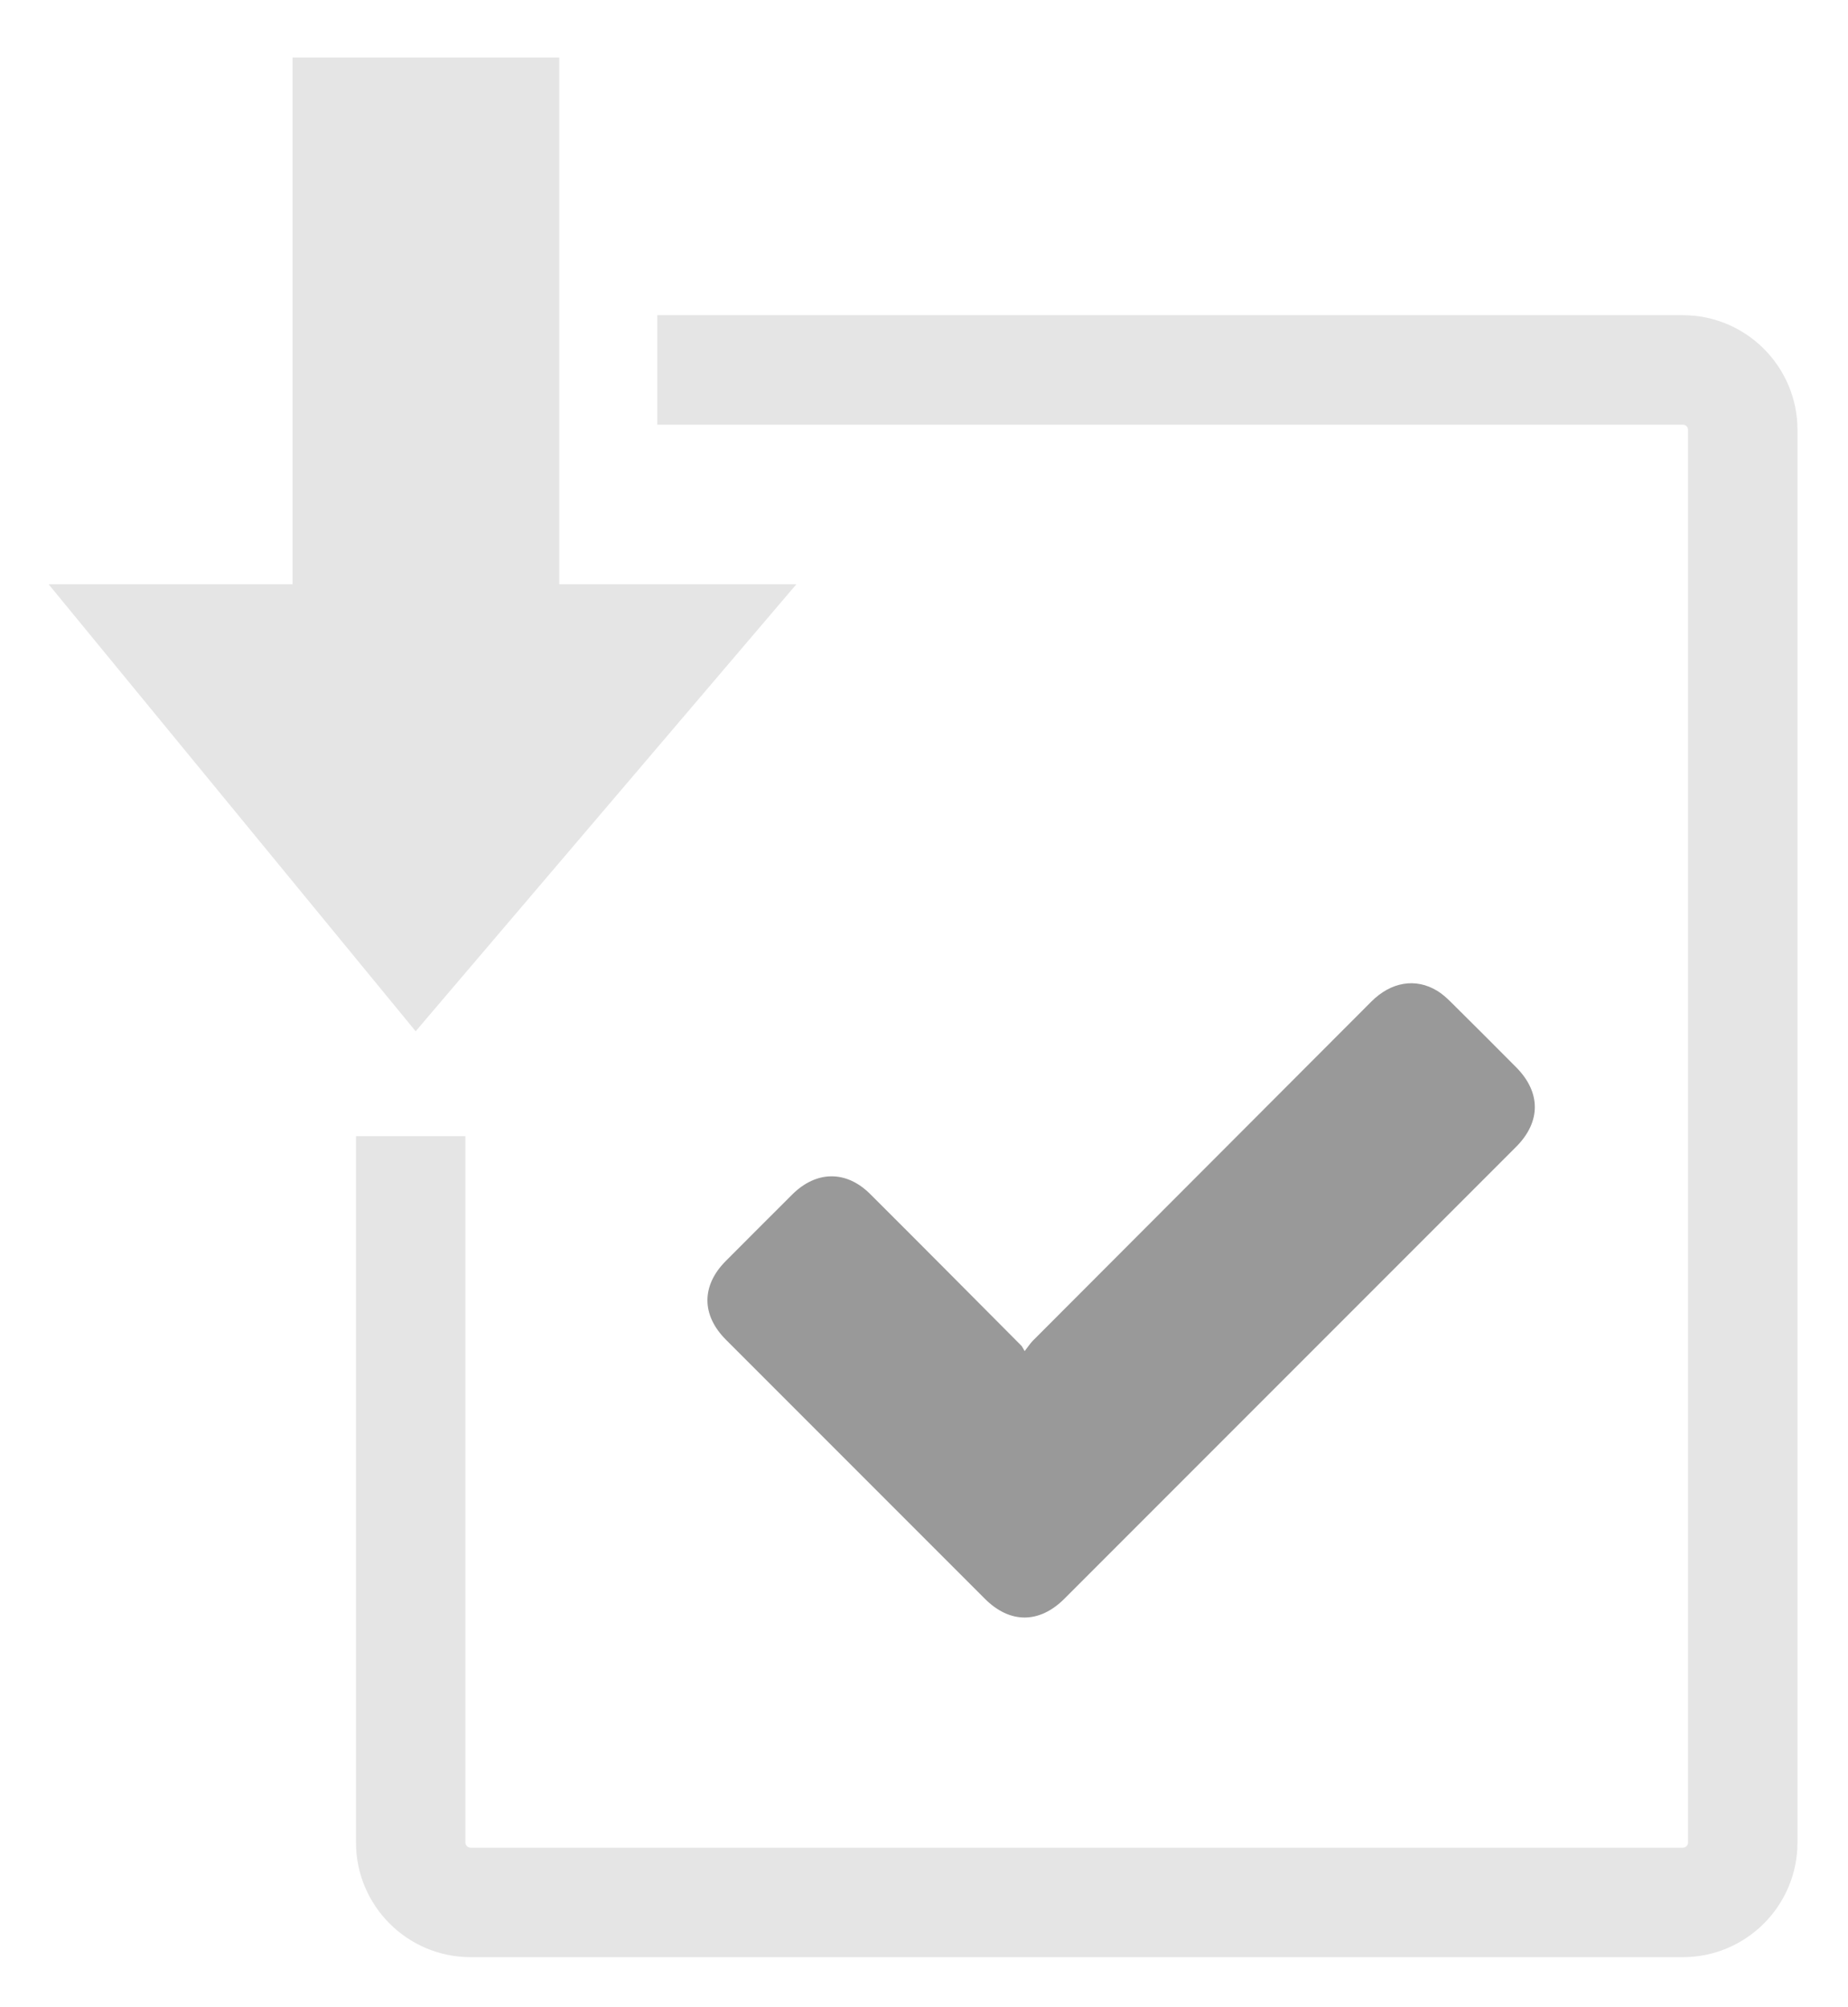 <?xml version="1.0" encoding="utf-8"?>
<!-- Generator: Adobe Illustrator 16.0.0, SVG Export Plug-In . SVG Version: 6.00 Build 0)  -->
<!DOCTYPE svg PUBLIC "-//W3C//DTD SVG 1.1//EN" "http://www.w3.org/Graphics/SVG/1.1/DTD/svg11.dtd">
<svg version="1.1" id="Layer_1" xmlns="http://www.w3.org/2000/svg" xmlns:xlink="http://www.w3.org/1999/xlink" x="0px" y="0px"
	 width="101.333px" height="110.027px" viewBox="0 0 101.333 110.027" enable-background="new 0 0 101.333 110.027"
	 xml:space="preserve">
<path fill="#E5E5E5" d="M92.277,17.276H36.042v6h56.235c0.158,0,0.286,0.129,0.286,0.287v77.427c0,0.158-0.128,0.286-0.286,0.286
	h-66.47c-0.158,0-0.287-0.128-0.287-0.286V62.276h-6v38.714c0,3.466,2.82,6.286,6.287,6.286h66.47c3.466,0,6.286-2.82,6.286-6.286
	V23.563C98.563,20.097,95.743,17.276,92.277,17.276z"/>
<polygon fill="#E5E5E5" points="16.042,3.151 30.667,3.151 30.667,32.026 43.667,32.026 22.792,56.526 2.667,32.026 16.042,32.026 
	"/>
<g>
	<path fill-rule="evenodd" clip-rule="evenodd" fill="#999999" d="M56.186,74.057c0.2-0.256,0.311-0.432,0.453-0.574
		c6.183-6.196,12.369-12.39,18.556-18.583c1.082-1.083,2.426-1.31,3.608-0.595c0.276,0.167,0.525,0.392,0.756,0.621
		c1.198,1.186,2.39,2.377,3.577,3.572c1.366,1.375,1.367,2.993-0.005,4.366c-8.252,8.255-16.506,16.509-24.761,24.761
		c-1.378,1.377-2.993,1.378-4.362,0.01c-4.735-4.733-9.468-9.467-14.201-14.201c-1.353-1.353-1.353-2.971-0.004-4.322
		c1.213-1.215,2.425-2.431,3.642-3.642c1.312-1.306,2.956-1.332,4.264-0.029c2.775,2.763,5.533,5.544,8.296,8.319
		C56.048,73.803,56.071,73.866,56.186,74.057z"/>
</g>
</svg>
